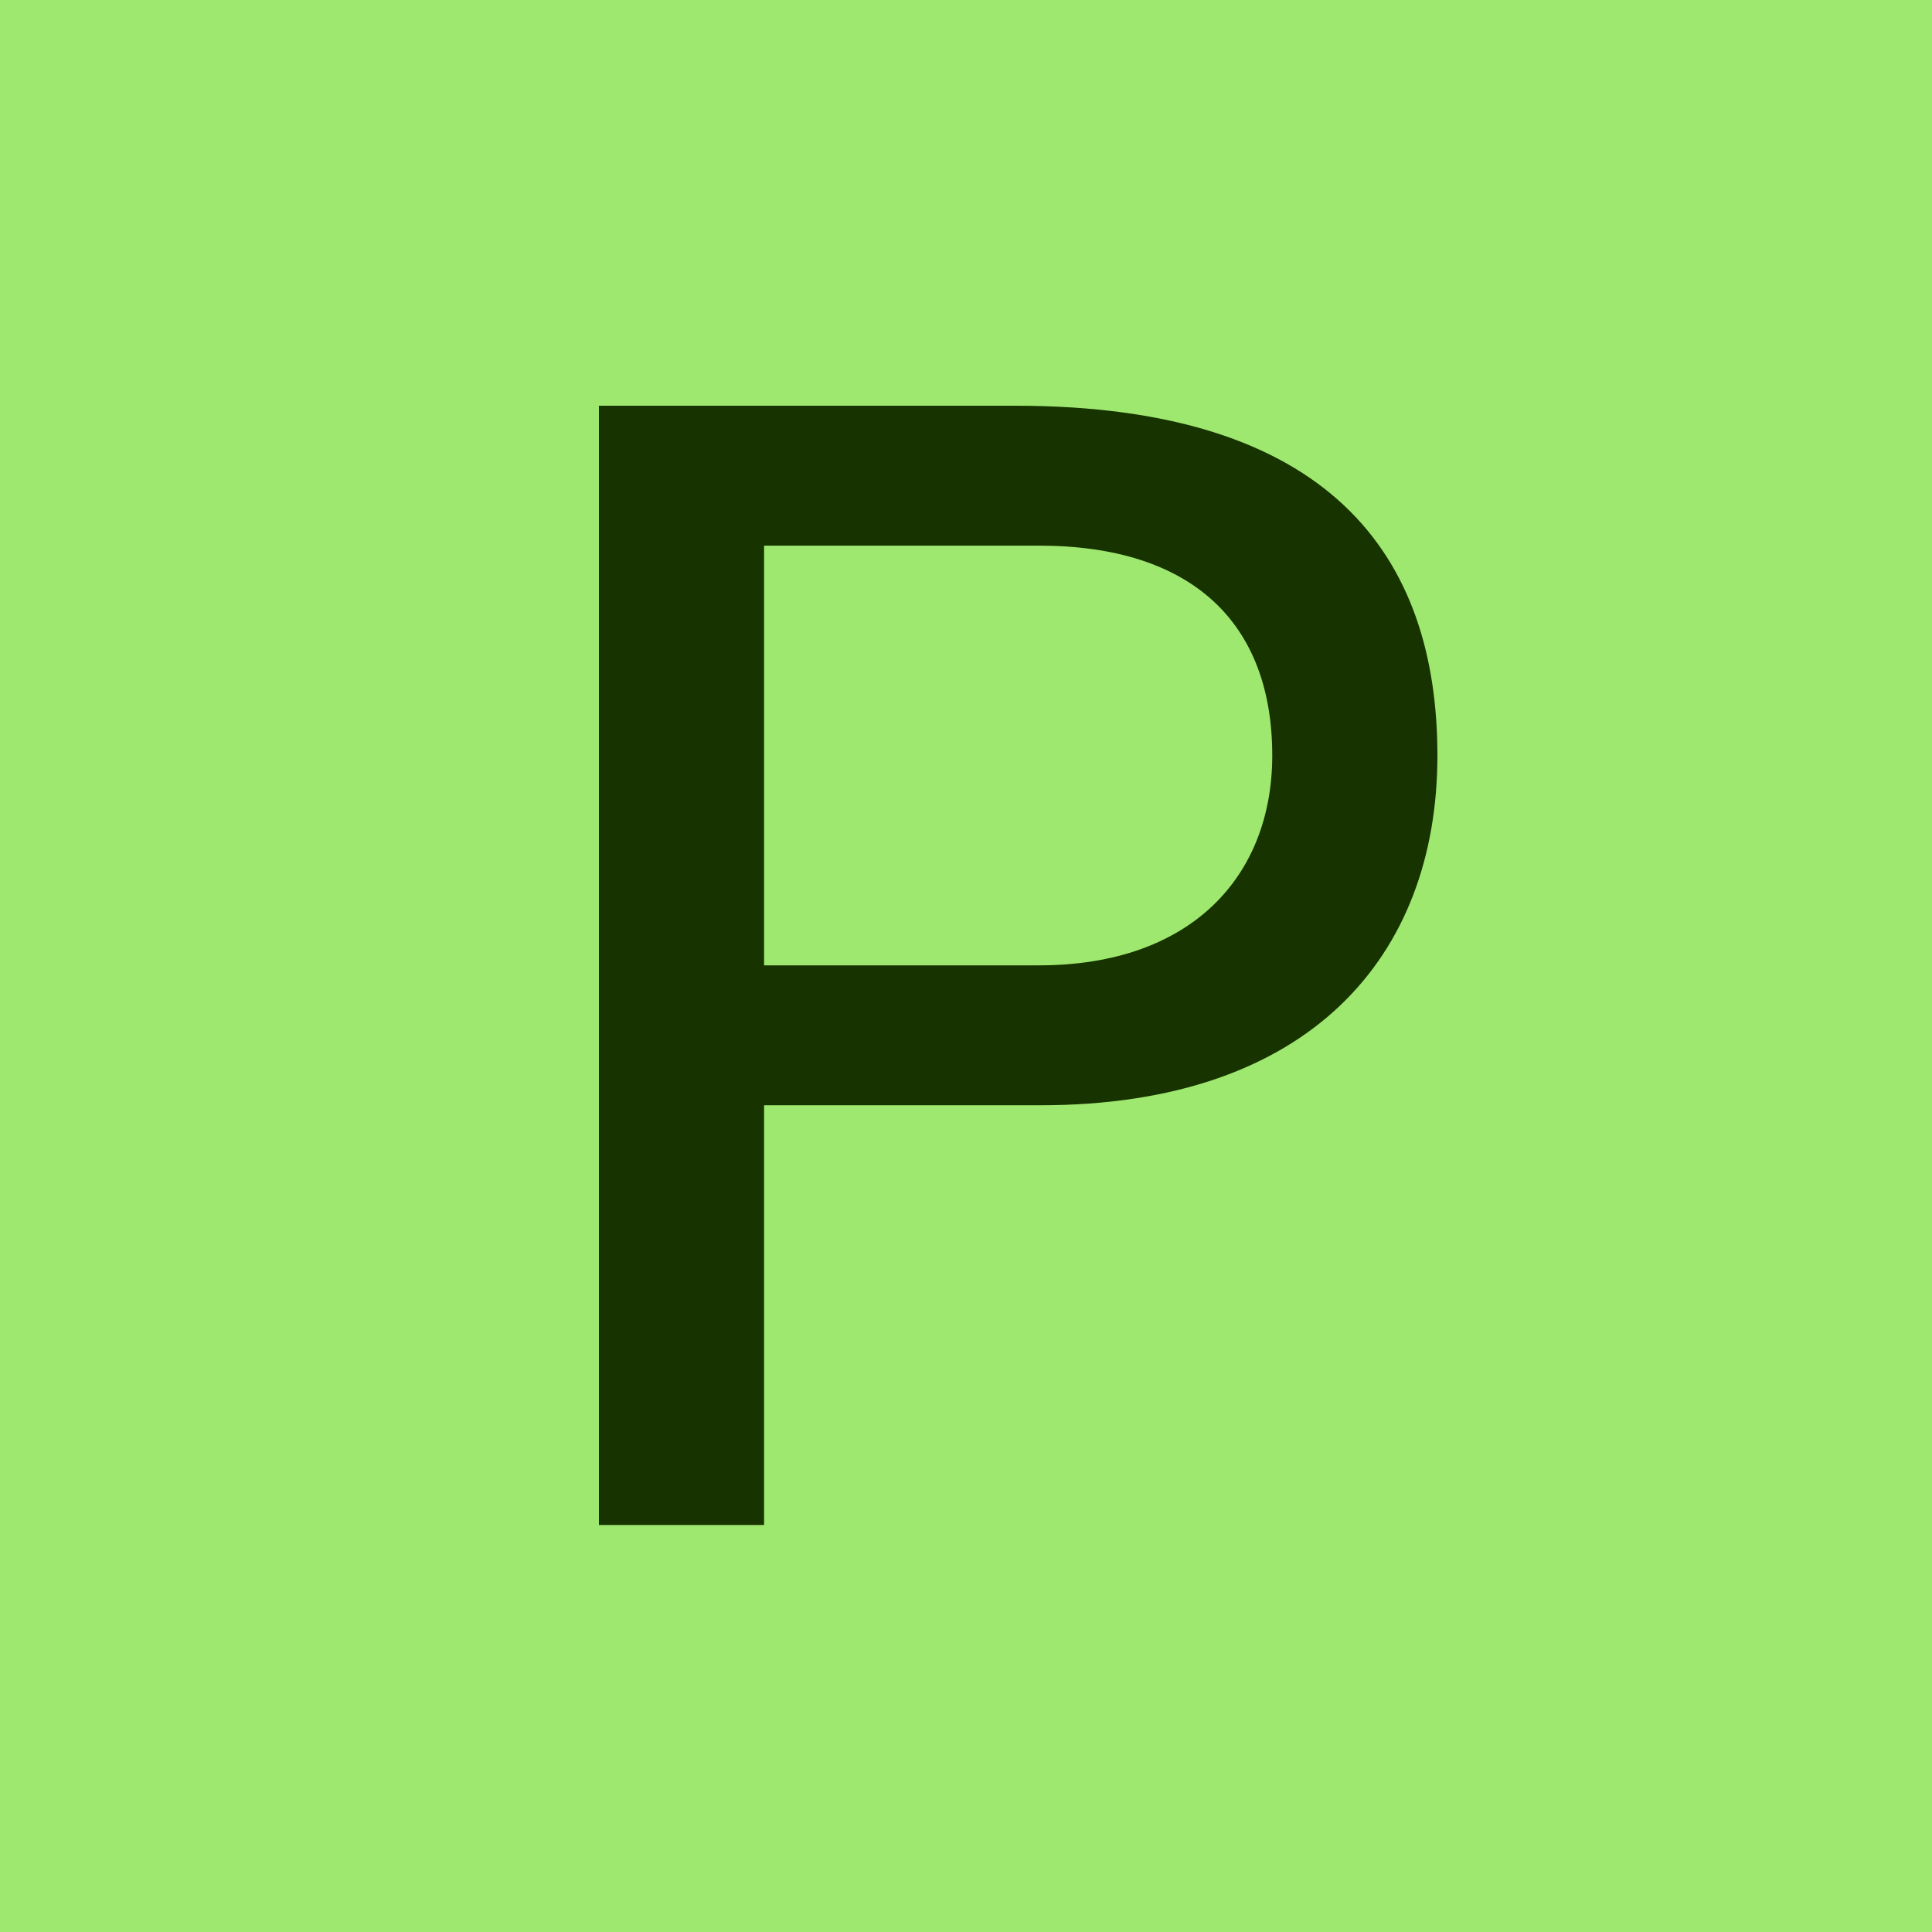 <svg width="1500" height="1500" viewBox="0 0 1500 1500" fill="none" xmlns="http://www.w3.org/2000/svg">
<rect width="1500" height="1500" fill="#9FE870"/>
<path d="M788.034 315C1032.16 315 1116 431.031 1116 586.563C1116 742.094 1017.36 858.125 807.761 858.125H593.227V1184H465V315H788.034ZM806.528 749.5C926.125 749.5 987.773 679.141 987.773 586.563C987.773 484.109 926.125 423.625 806.528 423.625H593.227V749.5H806.528Z" fill="#163300"/>
</svg>
